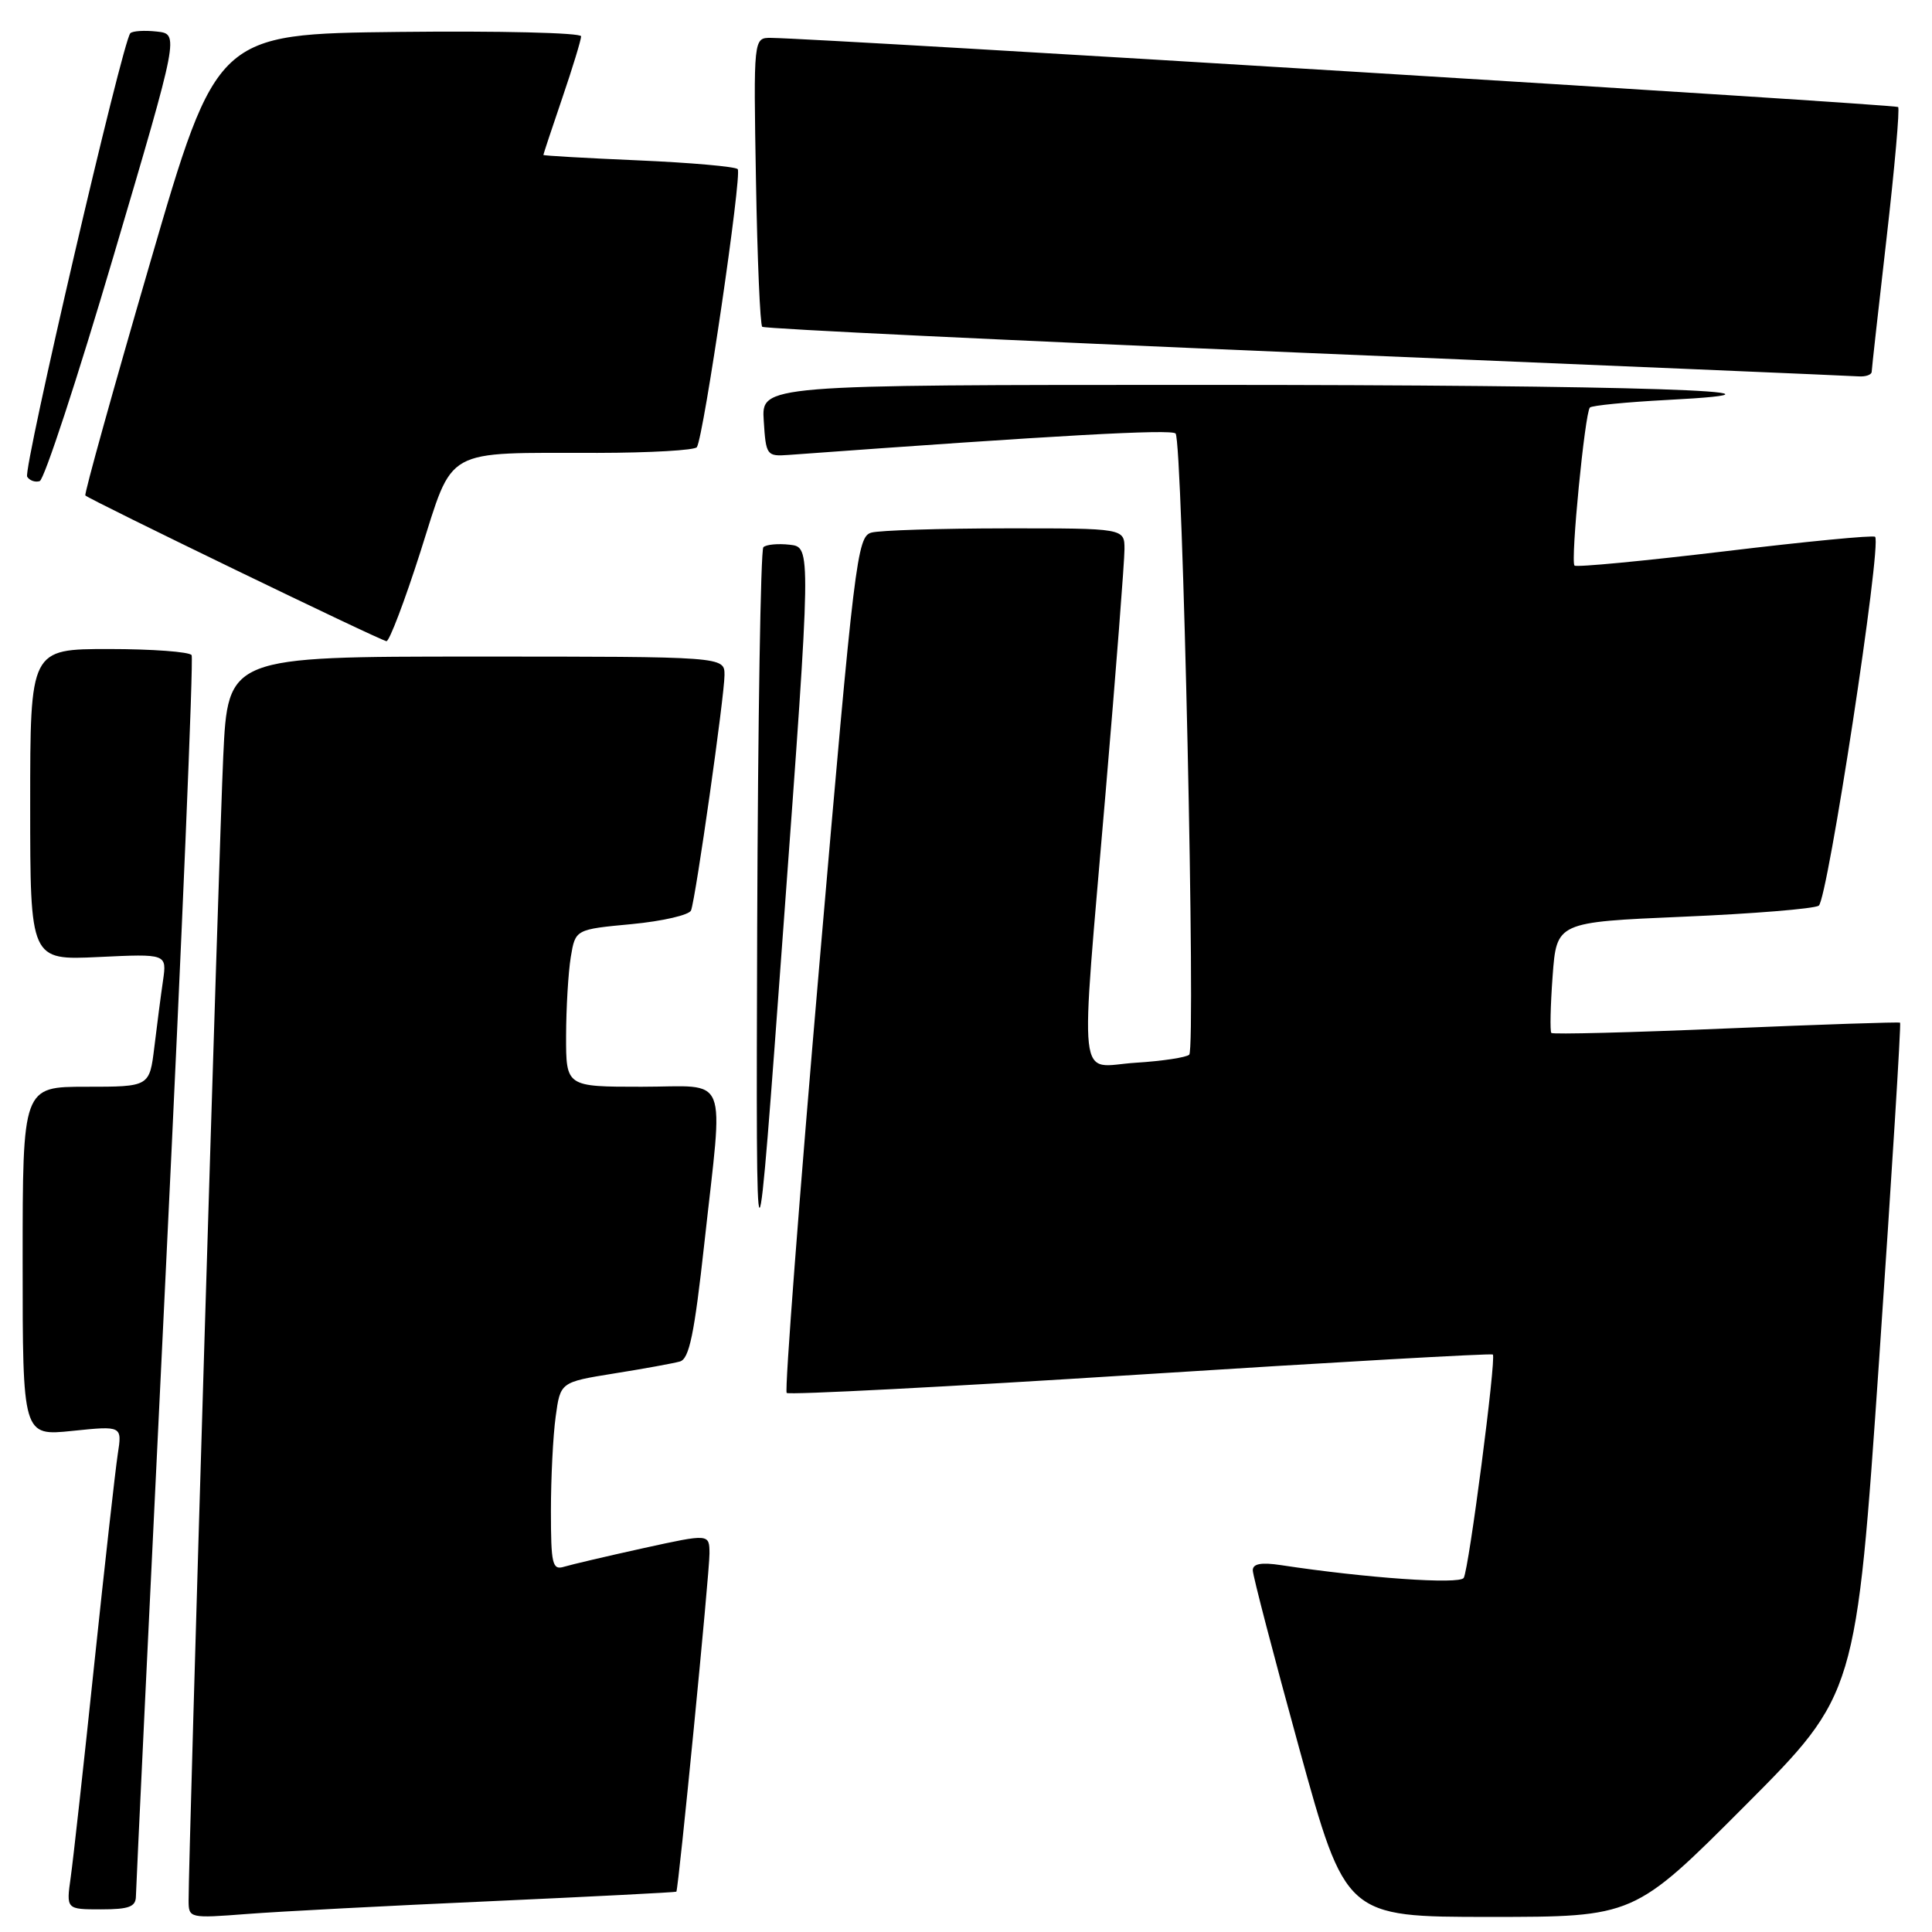 <?xml version="1.0" encoding="UTF-8" standalone="no"?>
<!DOCTYPE svg PUBLIC "-//W3C//DTD SVG 1.1//EN" "http://www.w3.org/Graphics/SVG/1.1/DTD/svg11.dtd" >
<svg xmlns="http://www.w3.org/2000/svg" xmlns:xlink="http://www.w3.org/1999/xlink" version="1.1" viewBox="0 0 256 256">
 <g >
 <path fill="currentColor"
d=" M 65.00 251.92 C 78.47 251.31 89.55 250.74 89.62 250.66 C 89.91 250.29 94.03 208.26 94.01 205.86 C 94.00 203.22 94.00 203.22 85.25 205.14 C 80.44 206.20 75.71 207.31 74.75 207.60 C 73.19 208.08 73.00 207.29 73.00 200.21 C 73.00 195.85 73.28 190.22 73.63 187.71 C 74.25 183.14 74.25 183.14 81.38 181.99 C 85.29 181.37 89.21 180.65 90.08 180.41 C 91.33 180.07 92.00 176.81 93.33 164.74 C 95.86 141.68 96.79 144.00 85.00 144.00 C 75.00 144.00 75.00 144.00 75.01 137.25 C 75.02 133.54 75.30 128.85 75.63 126.82 C 76.24 123.15 76.24 123.15 83.70 122.45 C 87.80 122.06 91.34 121.24 91.57 120.63 C 92.21 118.88 96.00 92.19 96.00 89.45 C 96.00 87.00 96.00 87.00 63.10 87.00 C 30.20 87.00 30.20 87.00 29.58 100.25 C 29.03 111.97 24.98 245.85 24.99 251.85 C 25.00 254.17 25.11 254.20 32.75 253.61 C 37.01 253.28 51.52 252.52 65.00 251.92 Z  M 231.24 239.25 C 245.95 224.50 245.95 224.50 249.00 180.10 C 250.67 155.69 251.92 135.62 251.77 135.51 C 251.62 135.40 241.24 135.75 228.70 136.28 C 216.17 136.81 205.75 137.08 205.56 136.87 C 205.37 136.67 205.44 133.28 205.73 129.34 C 206.26 122.19 206.26 122.19 223.02 121.47 C 232.24 121.08 240.32 120.42 240.99 120.01 C 242.16 119.29 249.38 72.05 248.46 71.13 C 248.23 70.89 239.26 71.76 228.55 73.05 C 217.83 74.33 208.86 75.19 208.63 74.94 C 208.08 74.38 210.01 54.67 210.67 54.00 C 210.94 53.73 215.52 53.28 220.83 53.00 C 242.92 51.86 216.58 51.00 159.30 51.00 C 100.89 51.00 100.89 51.00 101.20 55.75 C 101.49 60.35 101.59 60.49 104.50 60.28 C 140.07 57.68 155.18 56.84 155.77 57.44 C 156.70 58.36 158.47 138.86 157.58 139.75 C 157.22 140.11 154.02 140.60 150.46 140.82 C 142.66 141.32 143.09 145.19 146.50 105.00 C 147.88 88.81 149.00 74.31 149.00 72.78 C 149.00 70.00 149.00 70.00 133.25 70.01 C 124.59 70.02 116.59 70.27 115.48 70.57 C 113.57 71.08 113.22 73.91 108.59 127.58 C 105.91 158.64 103.95 184.29 104.24 184.57 C 104.52 184.85 125.62 183.76 151.13 182.13 C 176.63 180.50 197.64 179.31 197.81 179.48 C 198.28 179.95 194.63 207.99 193.95 209.08 C 193.40 209.97 181.01 209.10 169.75 207.39 C 167.12 206.99 166.00 207.20 166.00 208.07 C 166.00 208.76 168.77 219.37 172.15 231.66 C 178.31 254.00 178.31 254.00 197.42 254.00 C 216.53 254.00 216.53 254.00 231.24 239.25 Z  M 18.01 251.25 C 18.02 250.29 19.80 213.08 21.96 168.56 C 24.12 124.05 25.66 87.26 25.39 86.81 C 25.11 86.37 20.18 86.00 14.44 86.00 C 4.00 86.00 4.00 86.00 4.00 106.62 C 4.00 127.24 4.00 127.24 13.06 126.81 C 22.11 126.38 22.11 126.38 21.60 129.94 C 21.31 131.90 20.80 135.86 20.45 138.75 C 19.81 144.00 19.81 144.00 11.41 144.00 C 3.00 144.00 3.00 144.00 3.00 167.14 C 3.00 190.28 3.00 190.28 9.59 189.60 C 16.19 188.92 16.19 188.92 15.60 192.71 C 15.28 194.80 13.88 207.30 12.49 220.50 C 11.11 233.70 9.70 246.41 9.37 248.75 C 8.77 253.00 8.77 253.00 13.39 253.00 C 17.11 253.00 18.00 252.66 18.01 251.25 Z  M 104.65 72.18 C 103.09 72.00 101.51 72.15 101.15 72.51 C 100.79 72.87 100.43 95.52 100.33 122.83 C 100.17 172.50 100.17 172.50 103.83 122.50 C 107.50 72.50 107.50 72.50 104.65 72.18 Z  M 55.71 73.11 C 60.17 59.11 58.53 60.03 79.19 60.01 C 86.17 60.00 92.09 59.66 92.34 59.25 C 93.26 57.77 98.35 23.02 97.75 22.41 C 97.41 22.07 91.47 21.55 84.56 21.25 C 77.65 20.95 72.00 20.63 72.00 20.53 C 72.00 20.43 73.12 17.04 74.50 13.00 C 75.88 8.96 77.00 5.27 77.00 4.81 C 77.00 4.34 66.14 4.08 52.86 4.23 C 28.72 4.50 28.72 4.50 19.86 34.92 C 14.99 51.64 11.14 65.47 11.31 65.65 C 11.91 66.24 50.50 84.93 51.21 84.96 C 51.59 84.98 53.62 79.65 55.71 73.11 Z  M 15.04 33.94 C 23.74 4.50 23.74 4.50 20.77 4.18 C 19.14 4.00 17.57 4.10 17.27 4.40 C 16.24 5.43 3.03 62.24 3.60 63.17 C 3.92 63.68 4.67 63.94 5.26 63.75 C 5.86 63.55 10.26 50.14 15.04 33.94 Z  M 248.01 49.25 C 248.02 48.84 248.91 40.87 249.98 31.55 C 251.05 22.23 251.74 14.41 251.51 14.18 C 251.15 13.82 108.82 5.09 102.17 5.02 C 99.84 5.00 99.84 5.00 100.17 23.92 C 100.35 34.32 100.72 43.05 101.00 43.30 C 101.28 43.56 133.68 45.11 173.00 46.76 C 212.32 48.40 245.29 49.80 246.25 49.87 C 247.21 49.94 248.01 49.66 248.01 49.25 Z "/>
</g>
</svg>